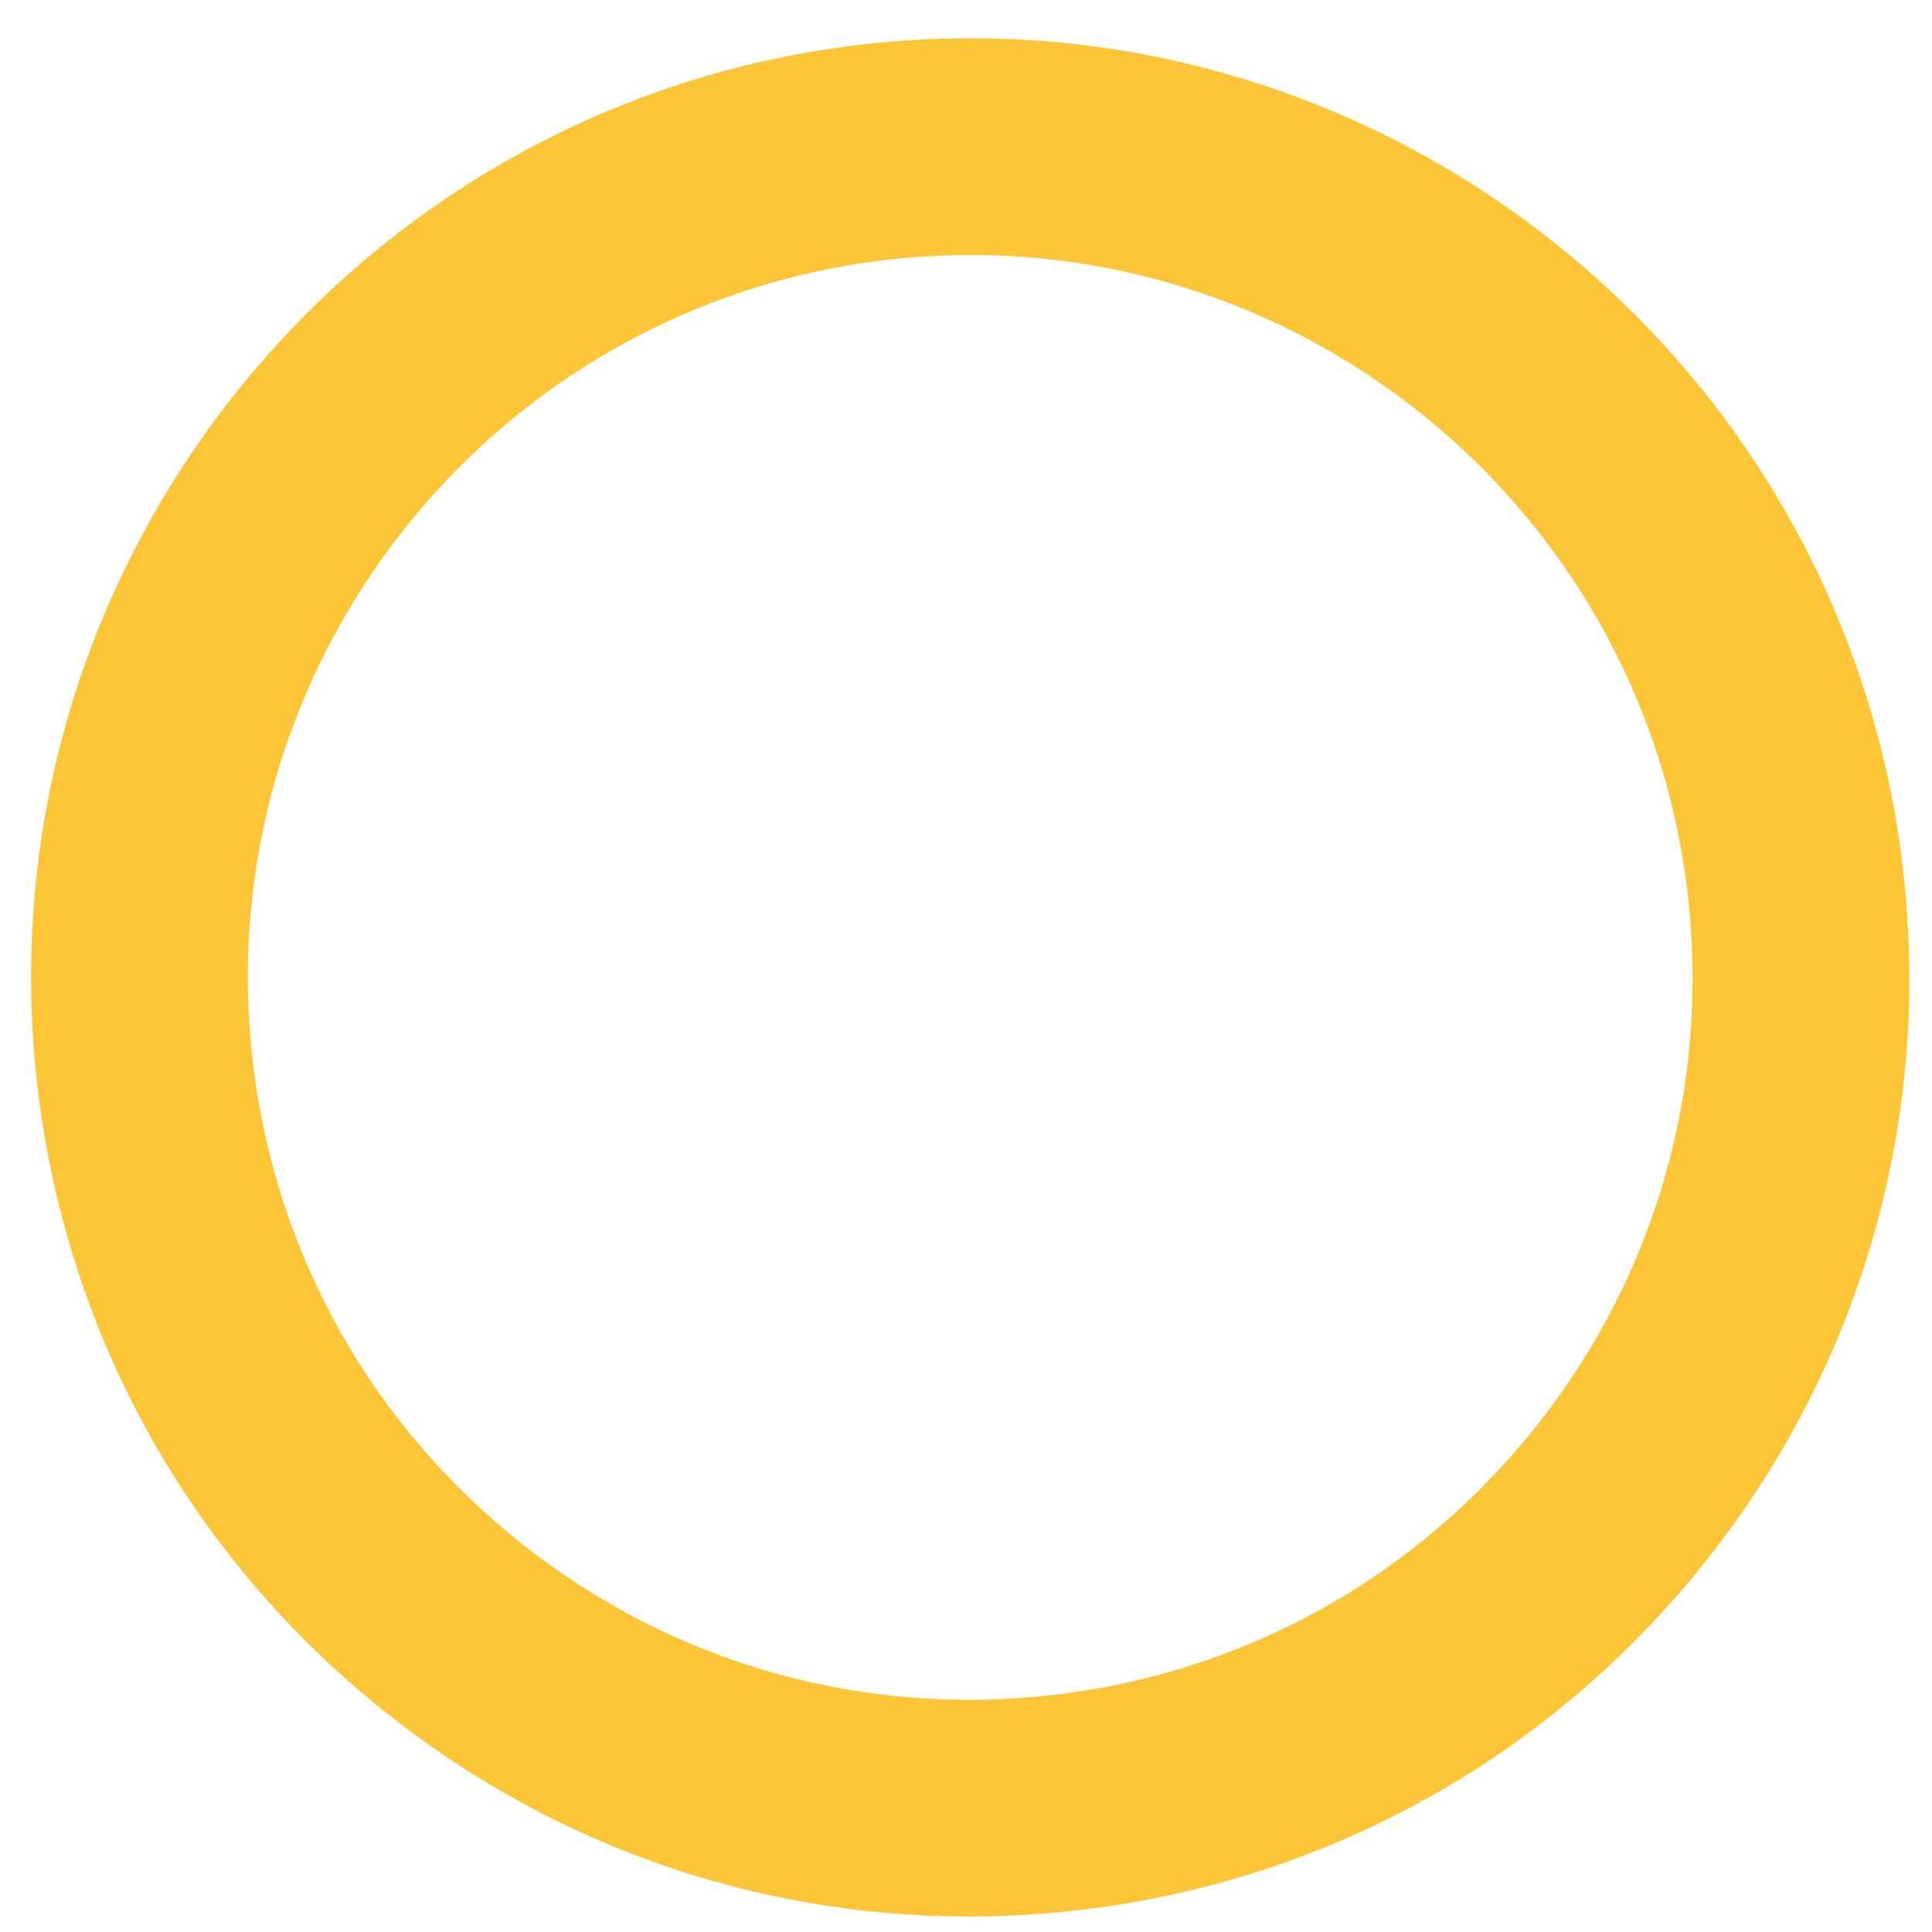 <svg width="48" height="48" viewBox="0 0 48 48" fill="none" xmlns="http://www.w3.org/2000/svg">
<path fill-rule="evenodd" clip-rule="evenodd" d="M22.429 6.414C22.996 6.361 23.559 6.335 24.117 6.335C33.264 6.335 41.102 13.322 41.972 22.608C42.42 27.381 40.982 32.042 37.924 35.733C34.864 39.424 30.552 41.703 25.779 42.151C21.01 42.599 16.346 41.161 12.654 38.102C8.962 35.043 6.683 30.73 6.236 25.958C5.312 16.105 12.577 7.338 22.429 6.414M9.218 42.248C13.443 45.748 18.645 47.615 24.063 47.615C24.799 47.615 25.539 47.581 26.282 47.511C32.486 46.93 38.093 43.967 42.069 39.168C46.046 34.369 47.915 28.31 47.333 22.105V22.105C46.132 9.297 34.737 -0.146 21.927 1.053C9.119 2.254 -0.326 13.652 0.875 26.46C1.456 32.665 4.42 38.271 9.218 42.248" fill="#FCC537"/>
</svg>
